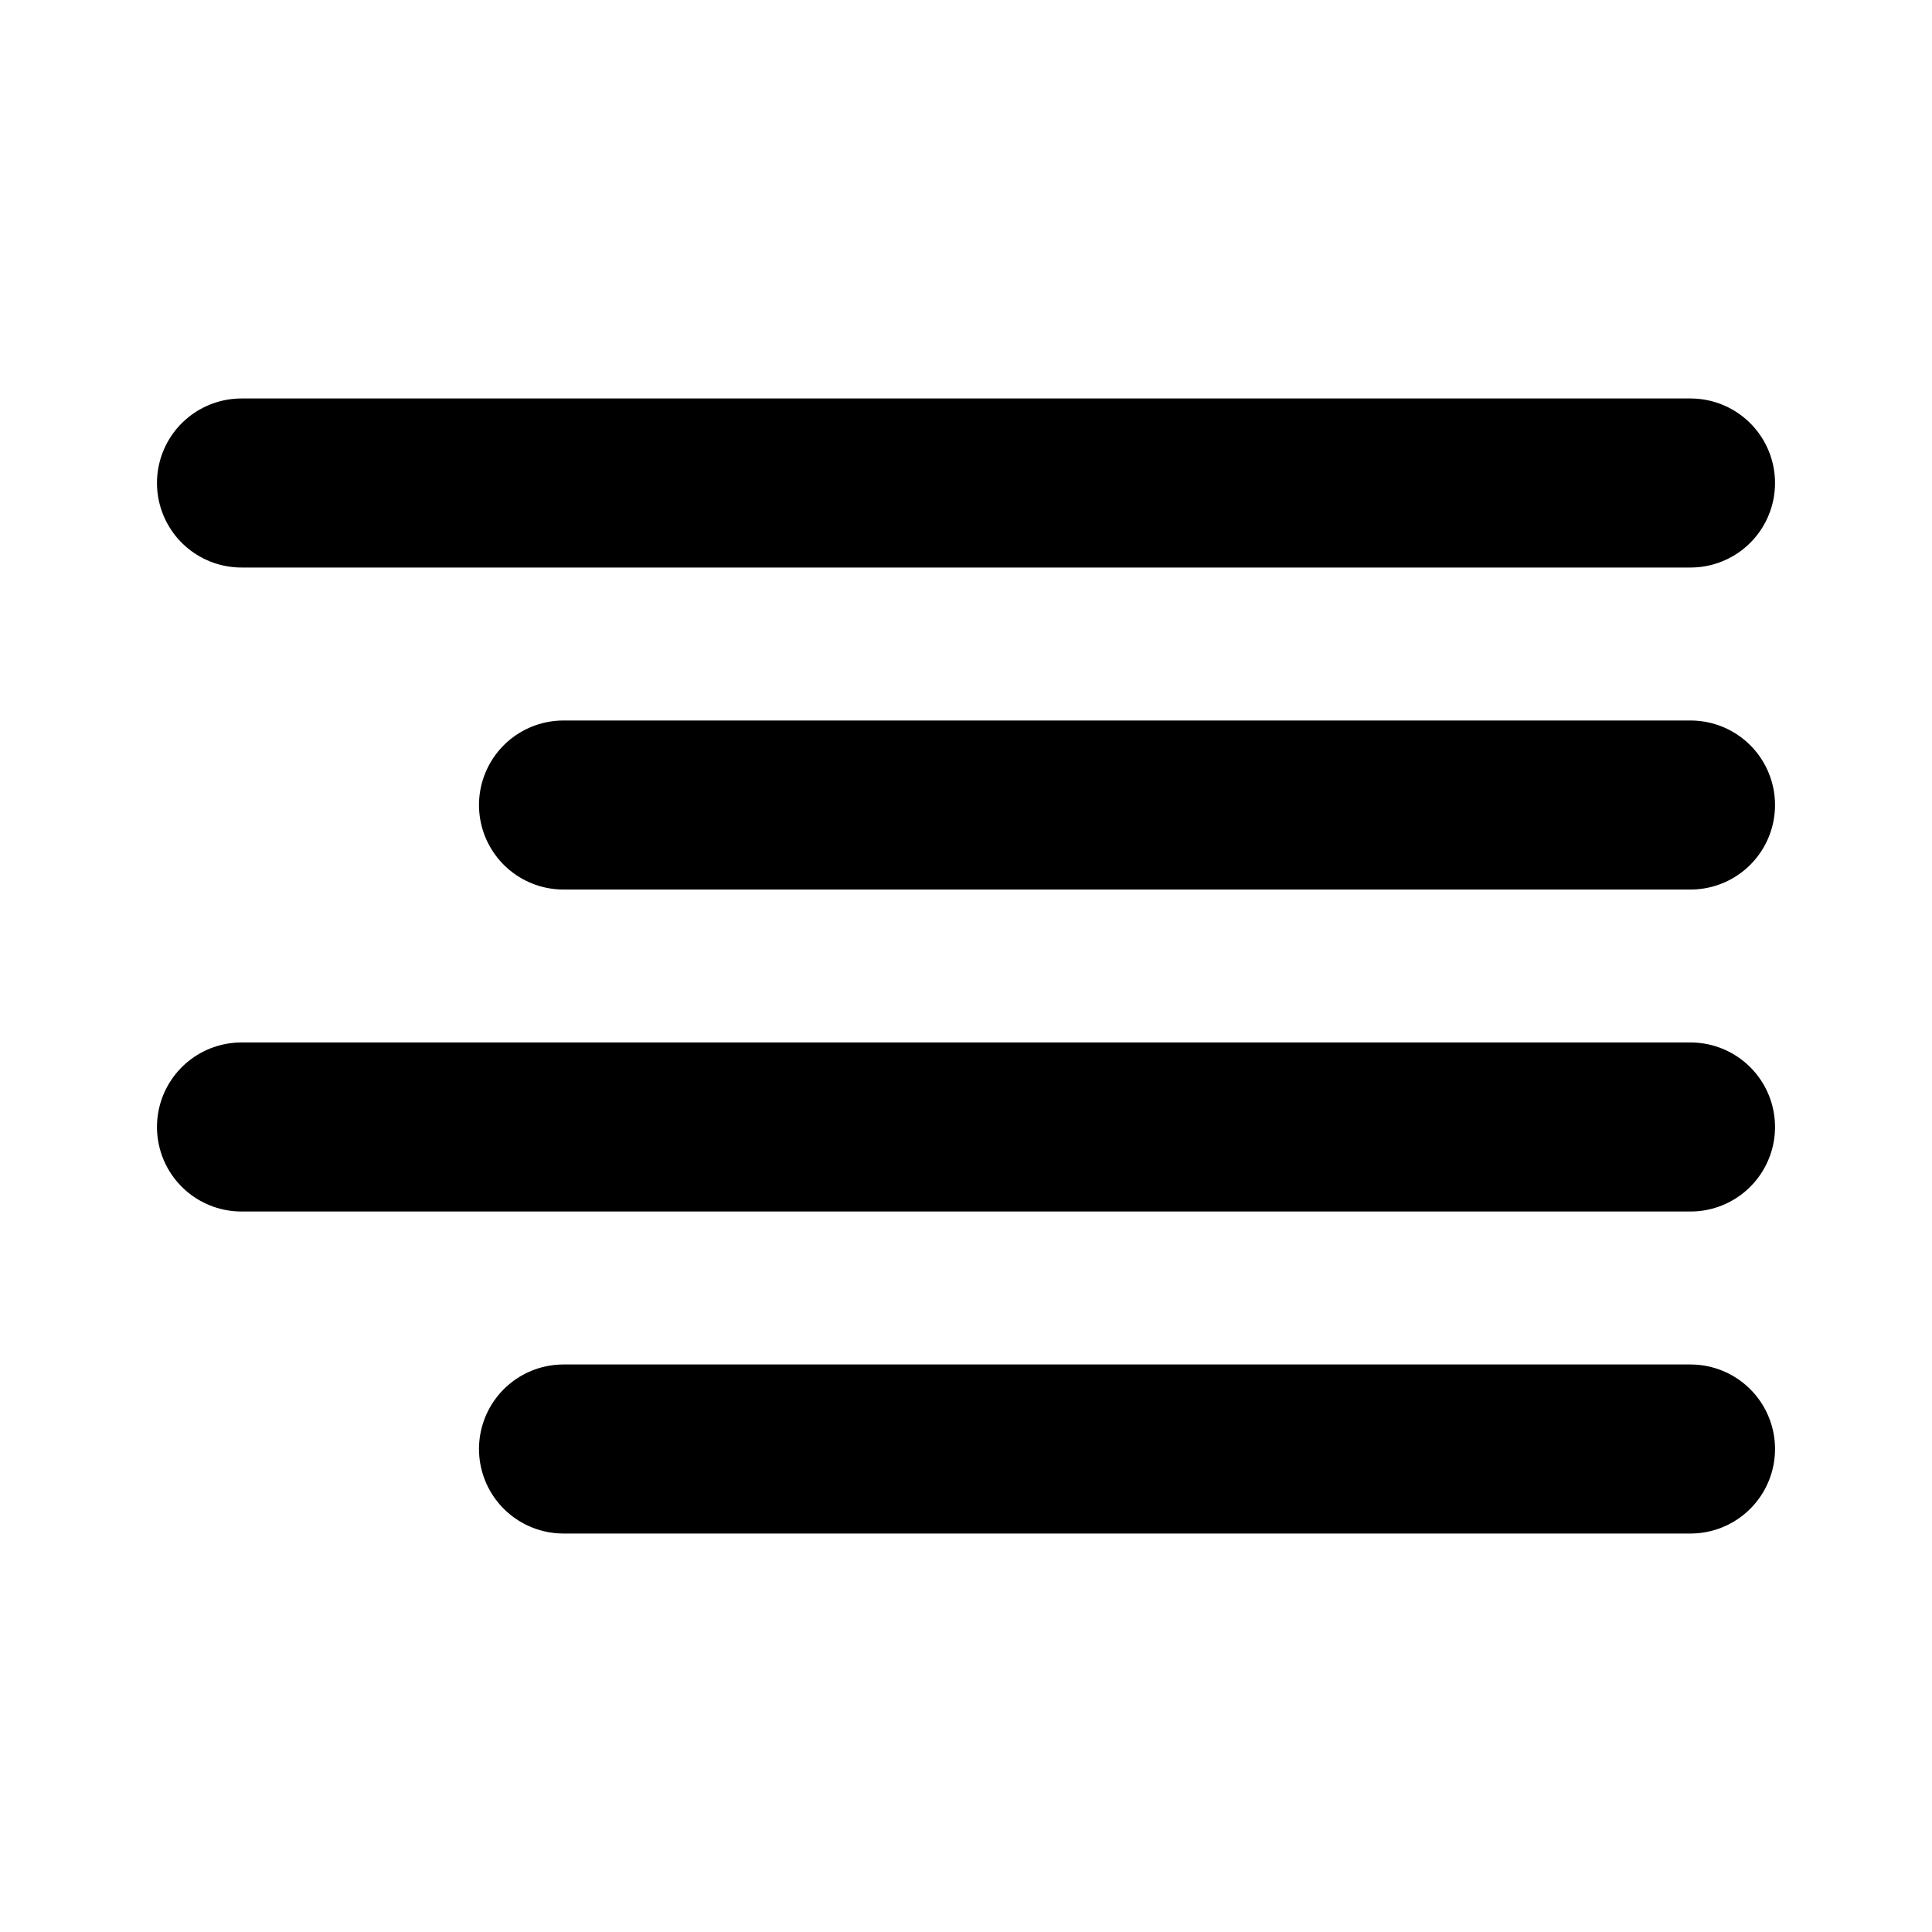 <svg width="40" height="40" viewBox="0 0 40 40" fill="none" xmlns="http://www.w3.org/2000/svg">
<path d="M35 16.667H11.667M35 10H5M35 23.333H5M35 30H11.667" stroke="currentColor" stroke-width="3.5" stroke-linecap="round" stroke-linejoin="round"/>
</svg>
